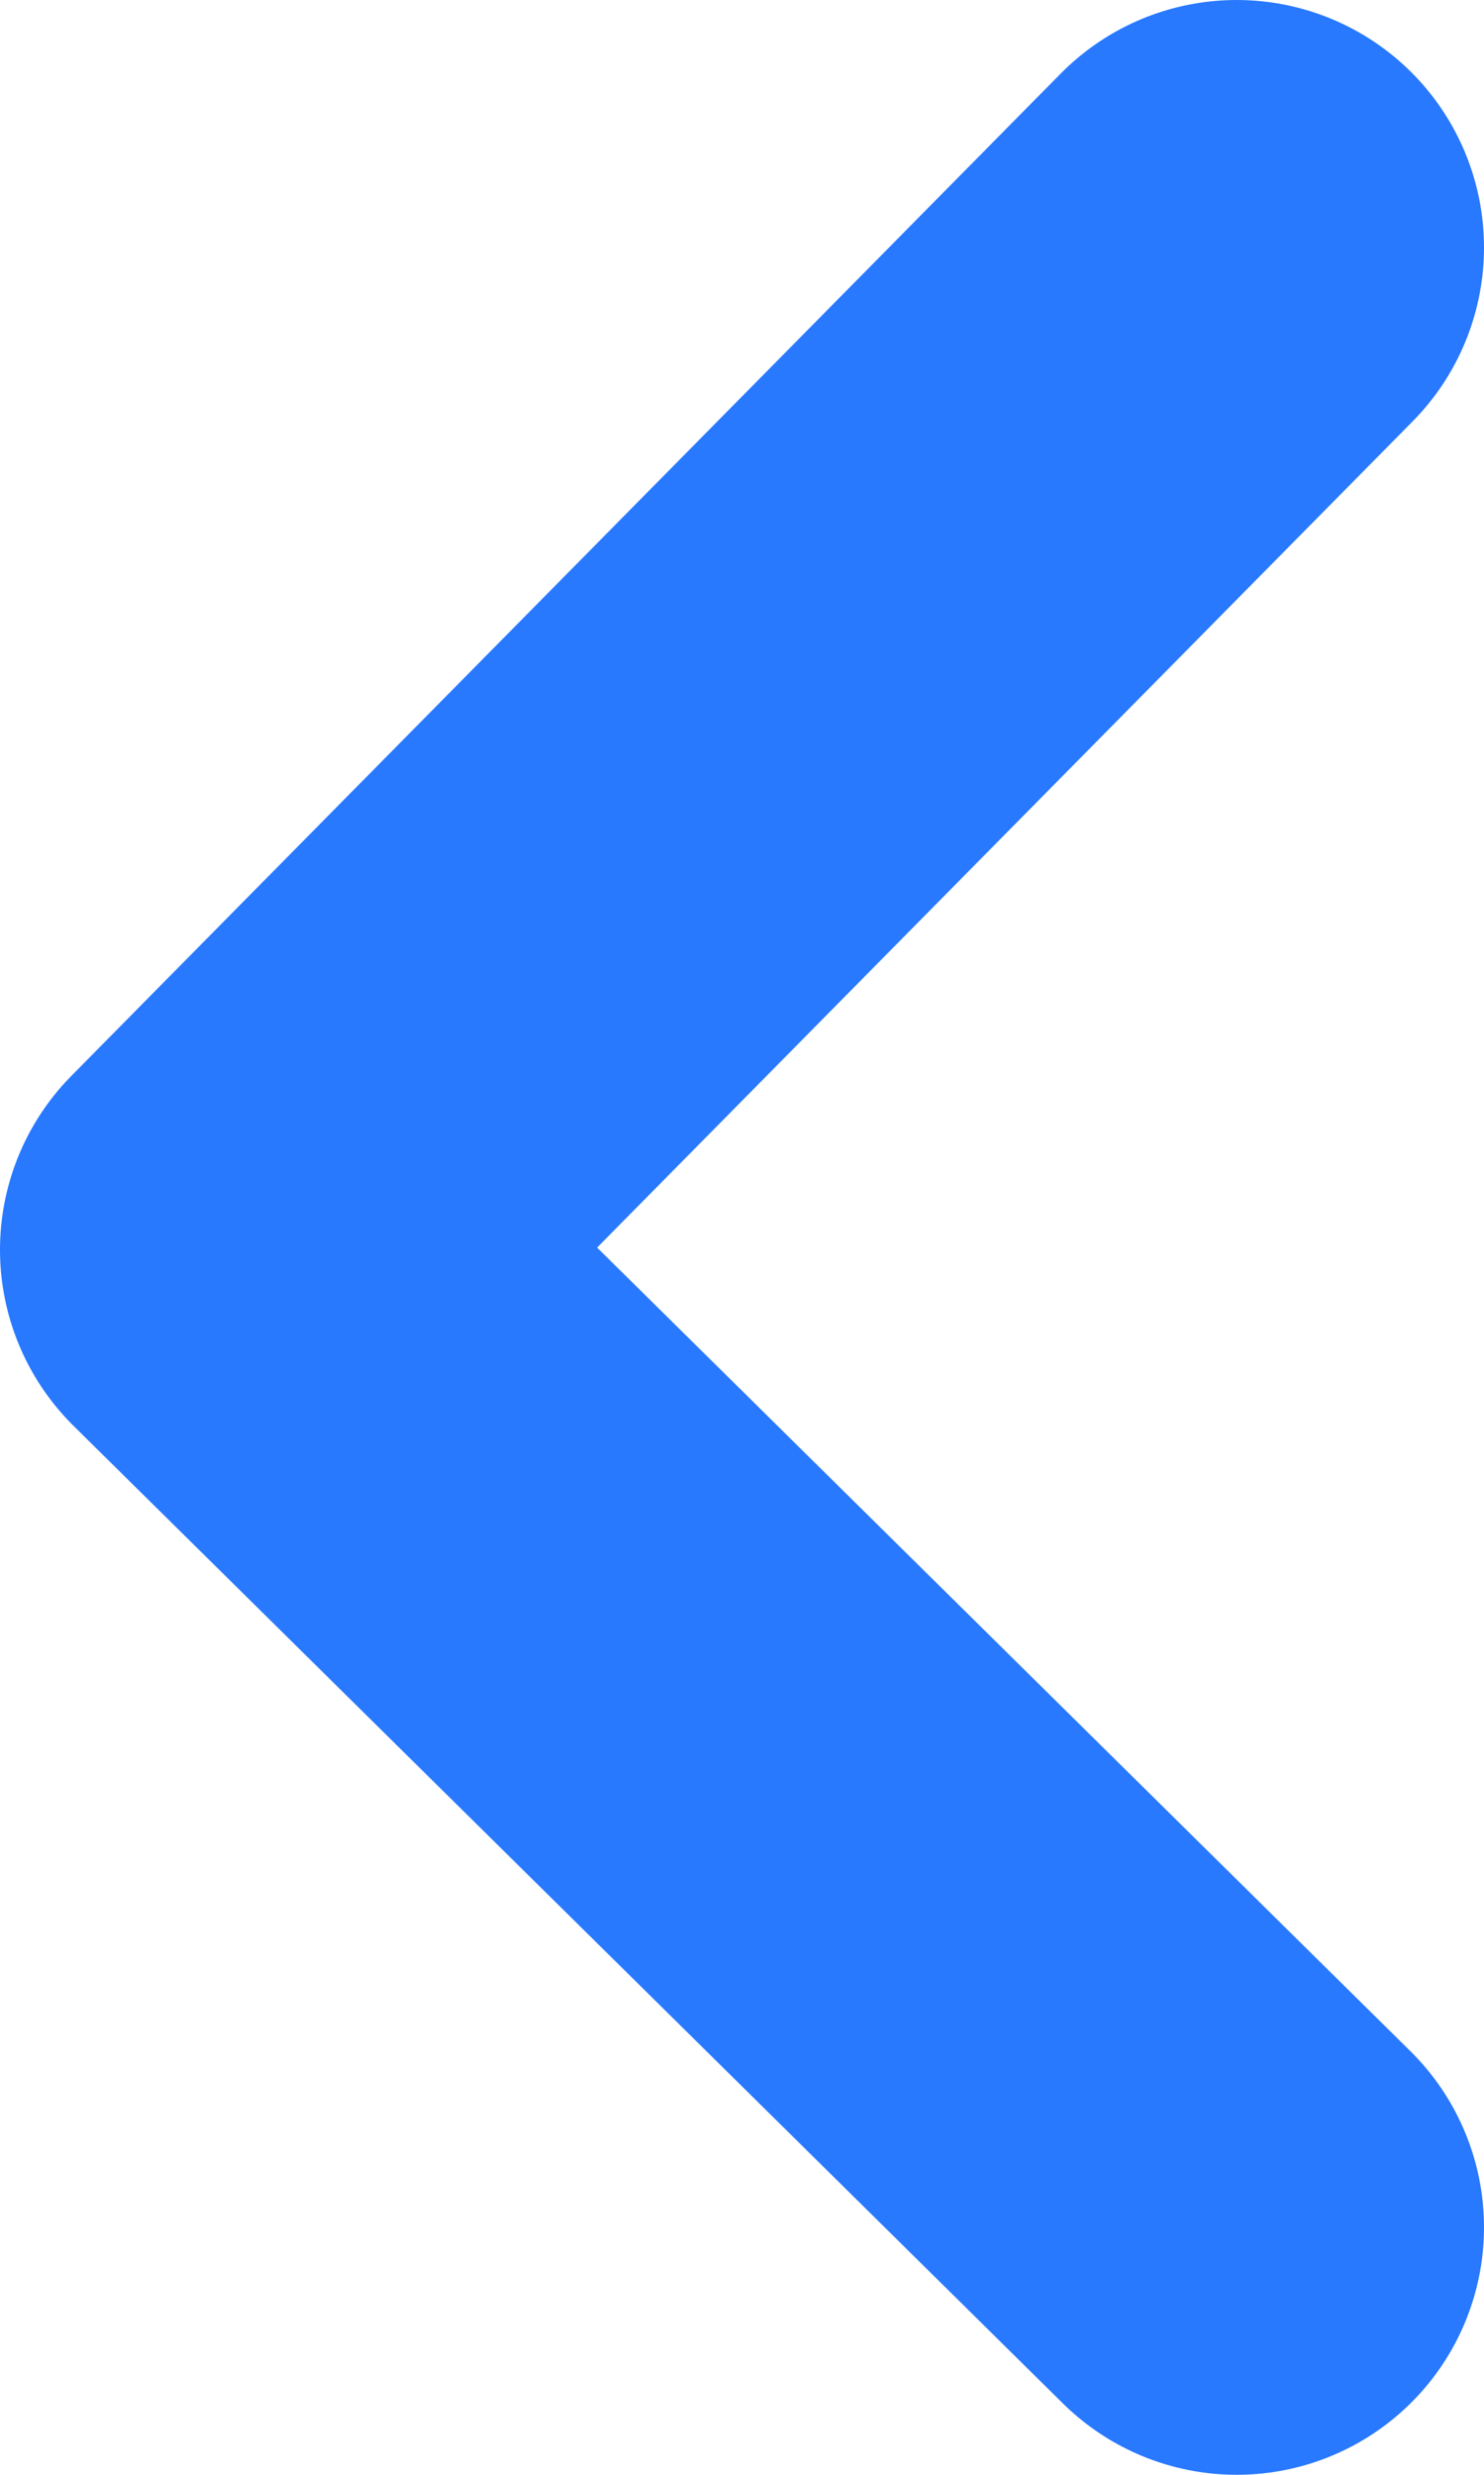 <svg xmlns="http://www.w3.org/2000/svg" xmlns:xlink="http://www.w3.org/1999/xlink" width="6" height="10" viewBox="0 0 6 10"><defs><path id="88cca" d="M470 798l-4 4.05 4 3.95"/></defs><g><g transform="translate(-465 -797)"><use fill="#fff" fill-opacity="0" stroke="#2979ff" stroke-linecap="round" stroke-linejoin="round" stroke-miterlimit="50" stroke-width="2" xlink:href="#88cca"/></g></g></svg>